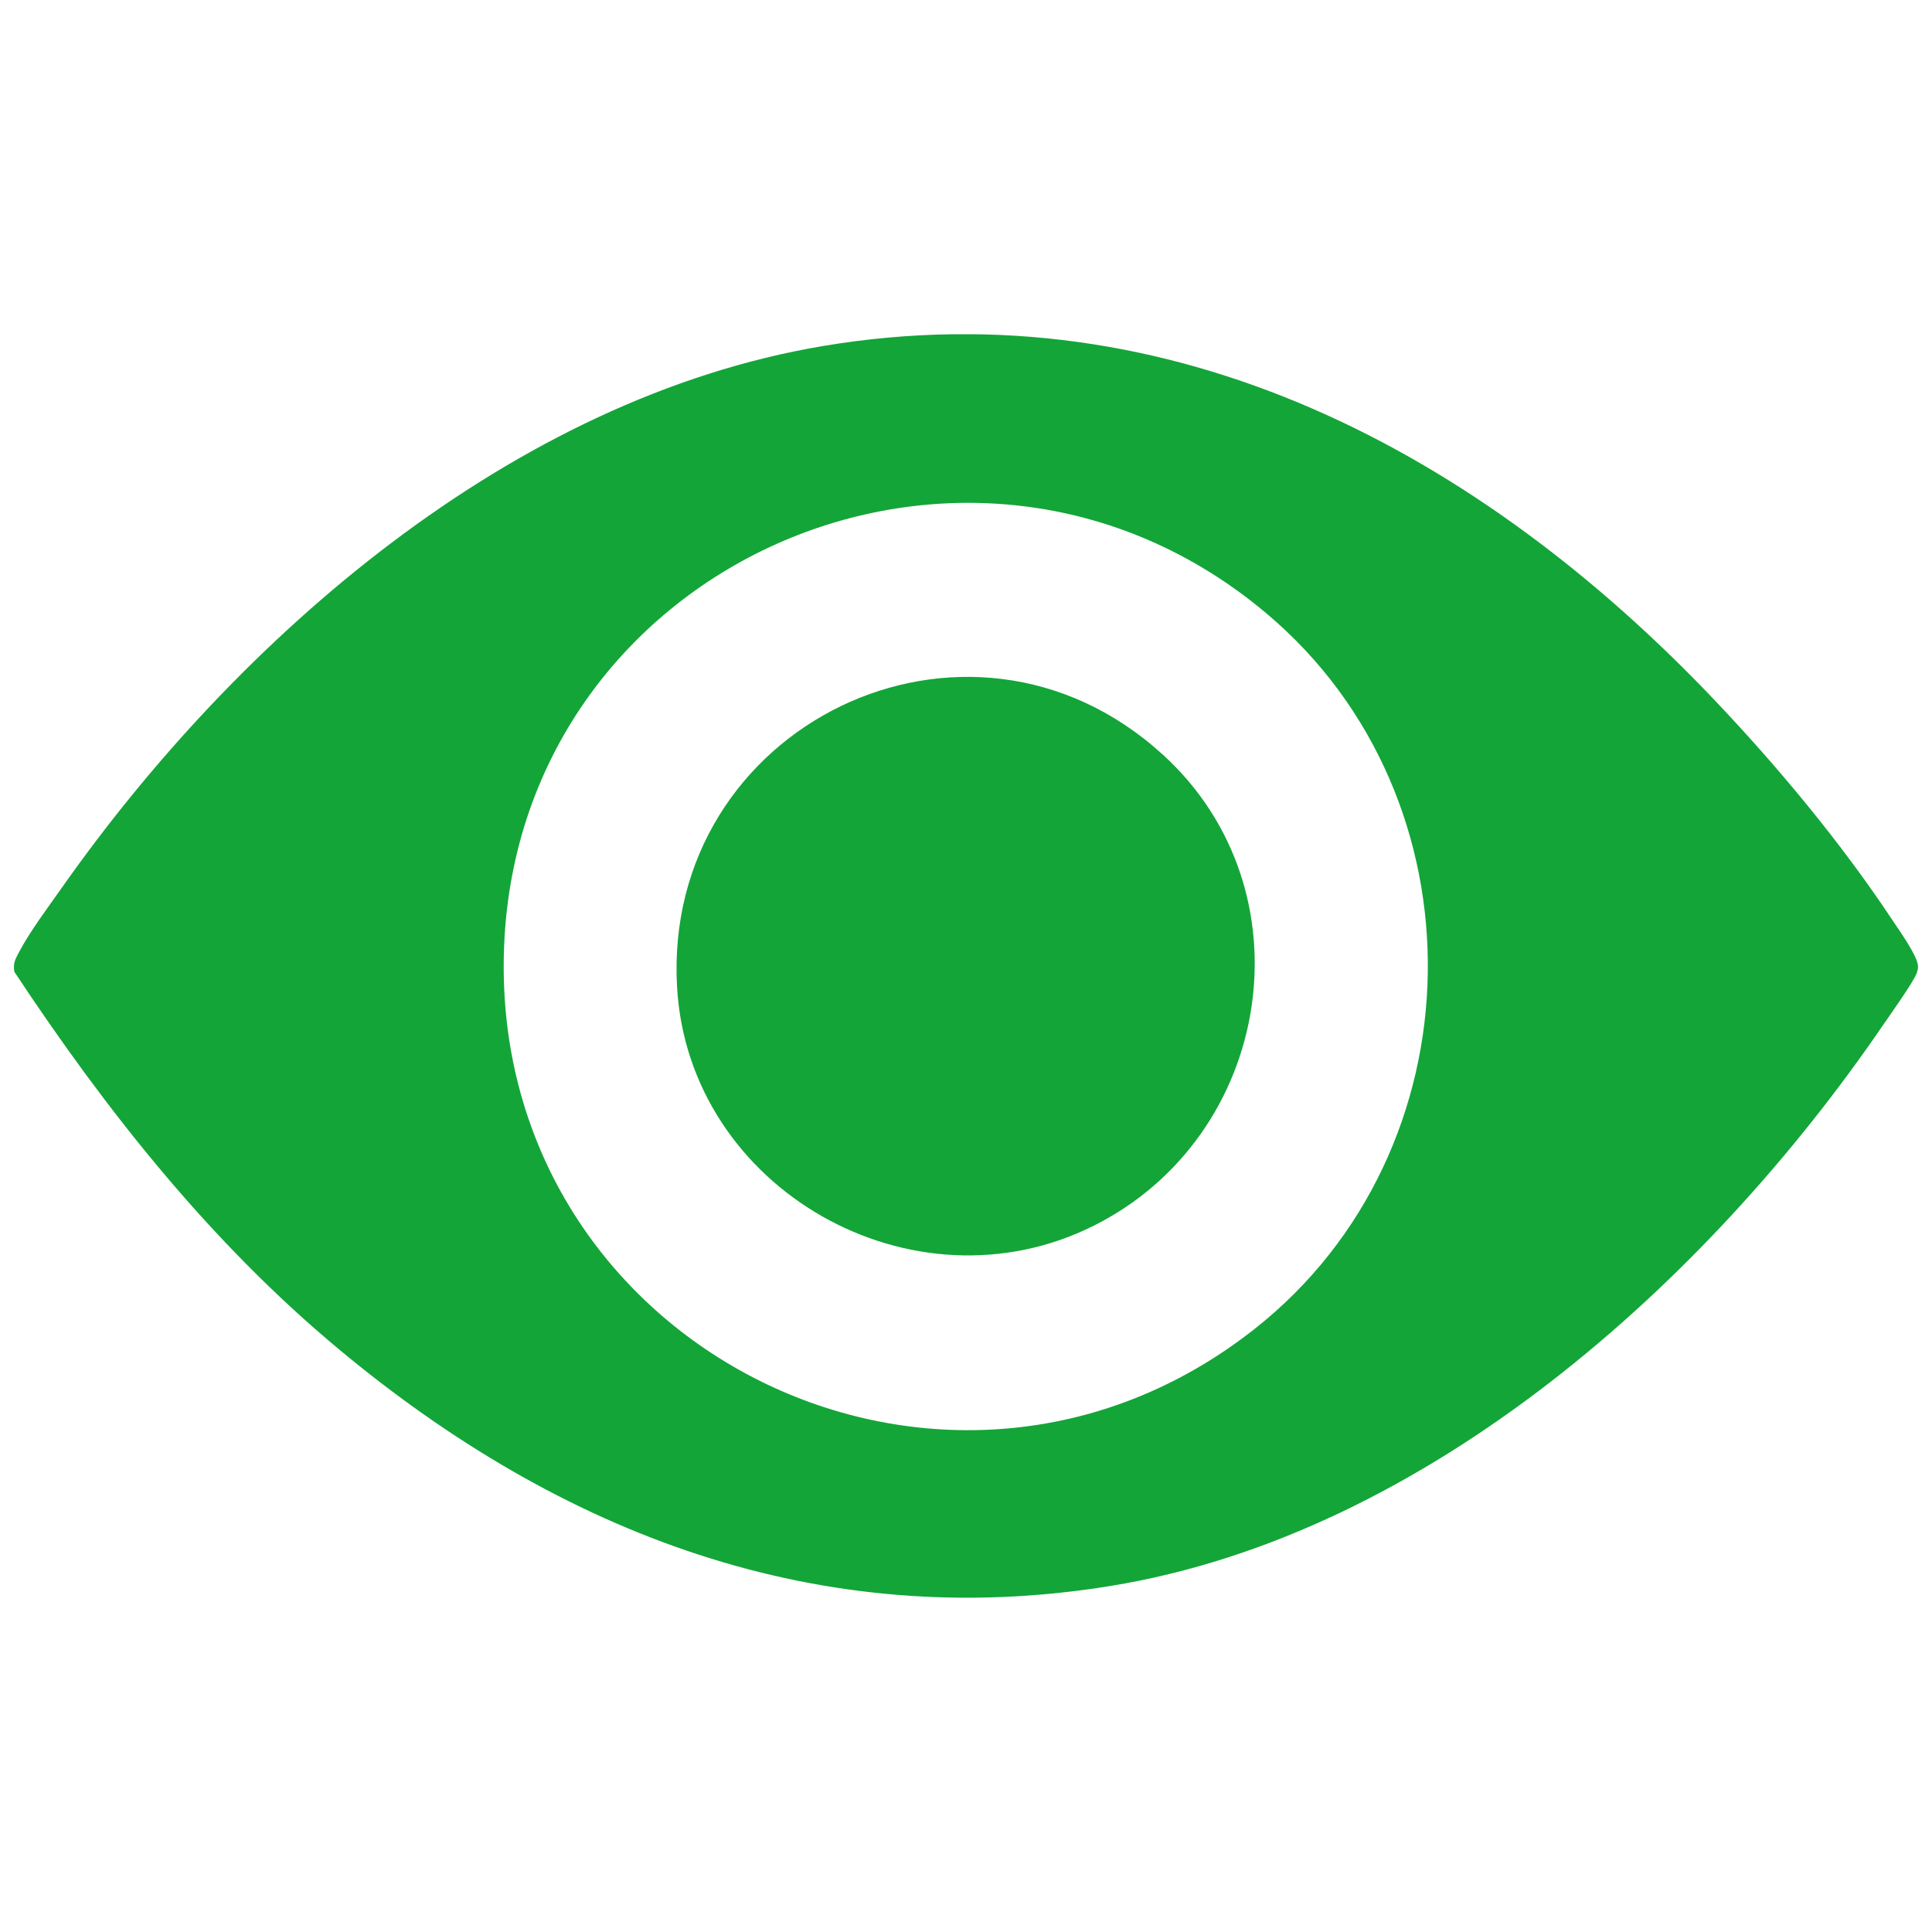 <?xml version="1.0" encoding="UTF-8"?>
<svg id="Vrstva_1" data-name="Vrstva 1" xmlns="http://www.w3.org/2000/svg" xmlns:xlink="http://www.w3.org/1999/xlink" viewBox="0 0 283.46 283.46">
  <defs>
    <style>
      .cls-1 {
        fill: none;
      }

      .cls-2 {
        fill: #13a538;
      }

      .cls-3 {
        clip-path: url(#clippath);
      }
    </style>
    <clipPath id="clippath">
      <rect class="cls-1" x="2.05" y="49.04" width="279.37" height="185.38"/>
    </clipPath>
  </defs>
  <g class="cls-3">
    <path class="cls-2" d="M185.78,89.97c-43.72-36.75-110.55-7.08-111.86,50.14-1.32,57.77,64.85,90.63,110.19,54.84,33.11-26.14,33.99-77.8,1.67-104.98M251.57,102.73c9.28,9.77,18.57,20.94,26.03,32.19.95,1.45,3.87,5.46,3.81,6.94-.01.34-.08.55-.17.85-.34,1.16-4.03,6.33-4.99,7.73-25.72,37.64-66.83,74.66-113.26,82.24-42.84,6.99-80.79-7.67-113.27-34.72-18.84-15.68-34.13-34.99-47.61-55.37-.25-1.27.18-1.94.73-2.98,1.59-3.01,4.28-6.59,6.28-9.43,25.88-36.75,66.02-71.74,111.61-79.41,51.45-8.64,96.54,15.84,130.83,51.95"/>
    <path class="cls-2" d="M170.57,110.68c21.96,19.99,16.16,56-10.07,69.14-26.57,13.32-59.44-5.34-61.16-34.95-2.23-38.4,42.59-60.26,71.22-34.19"/>
  </g>
</svg>